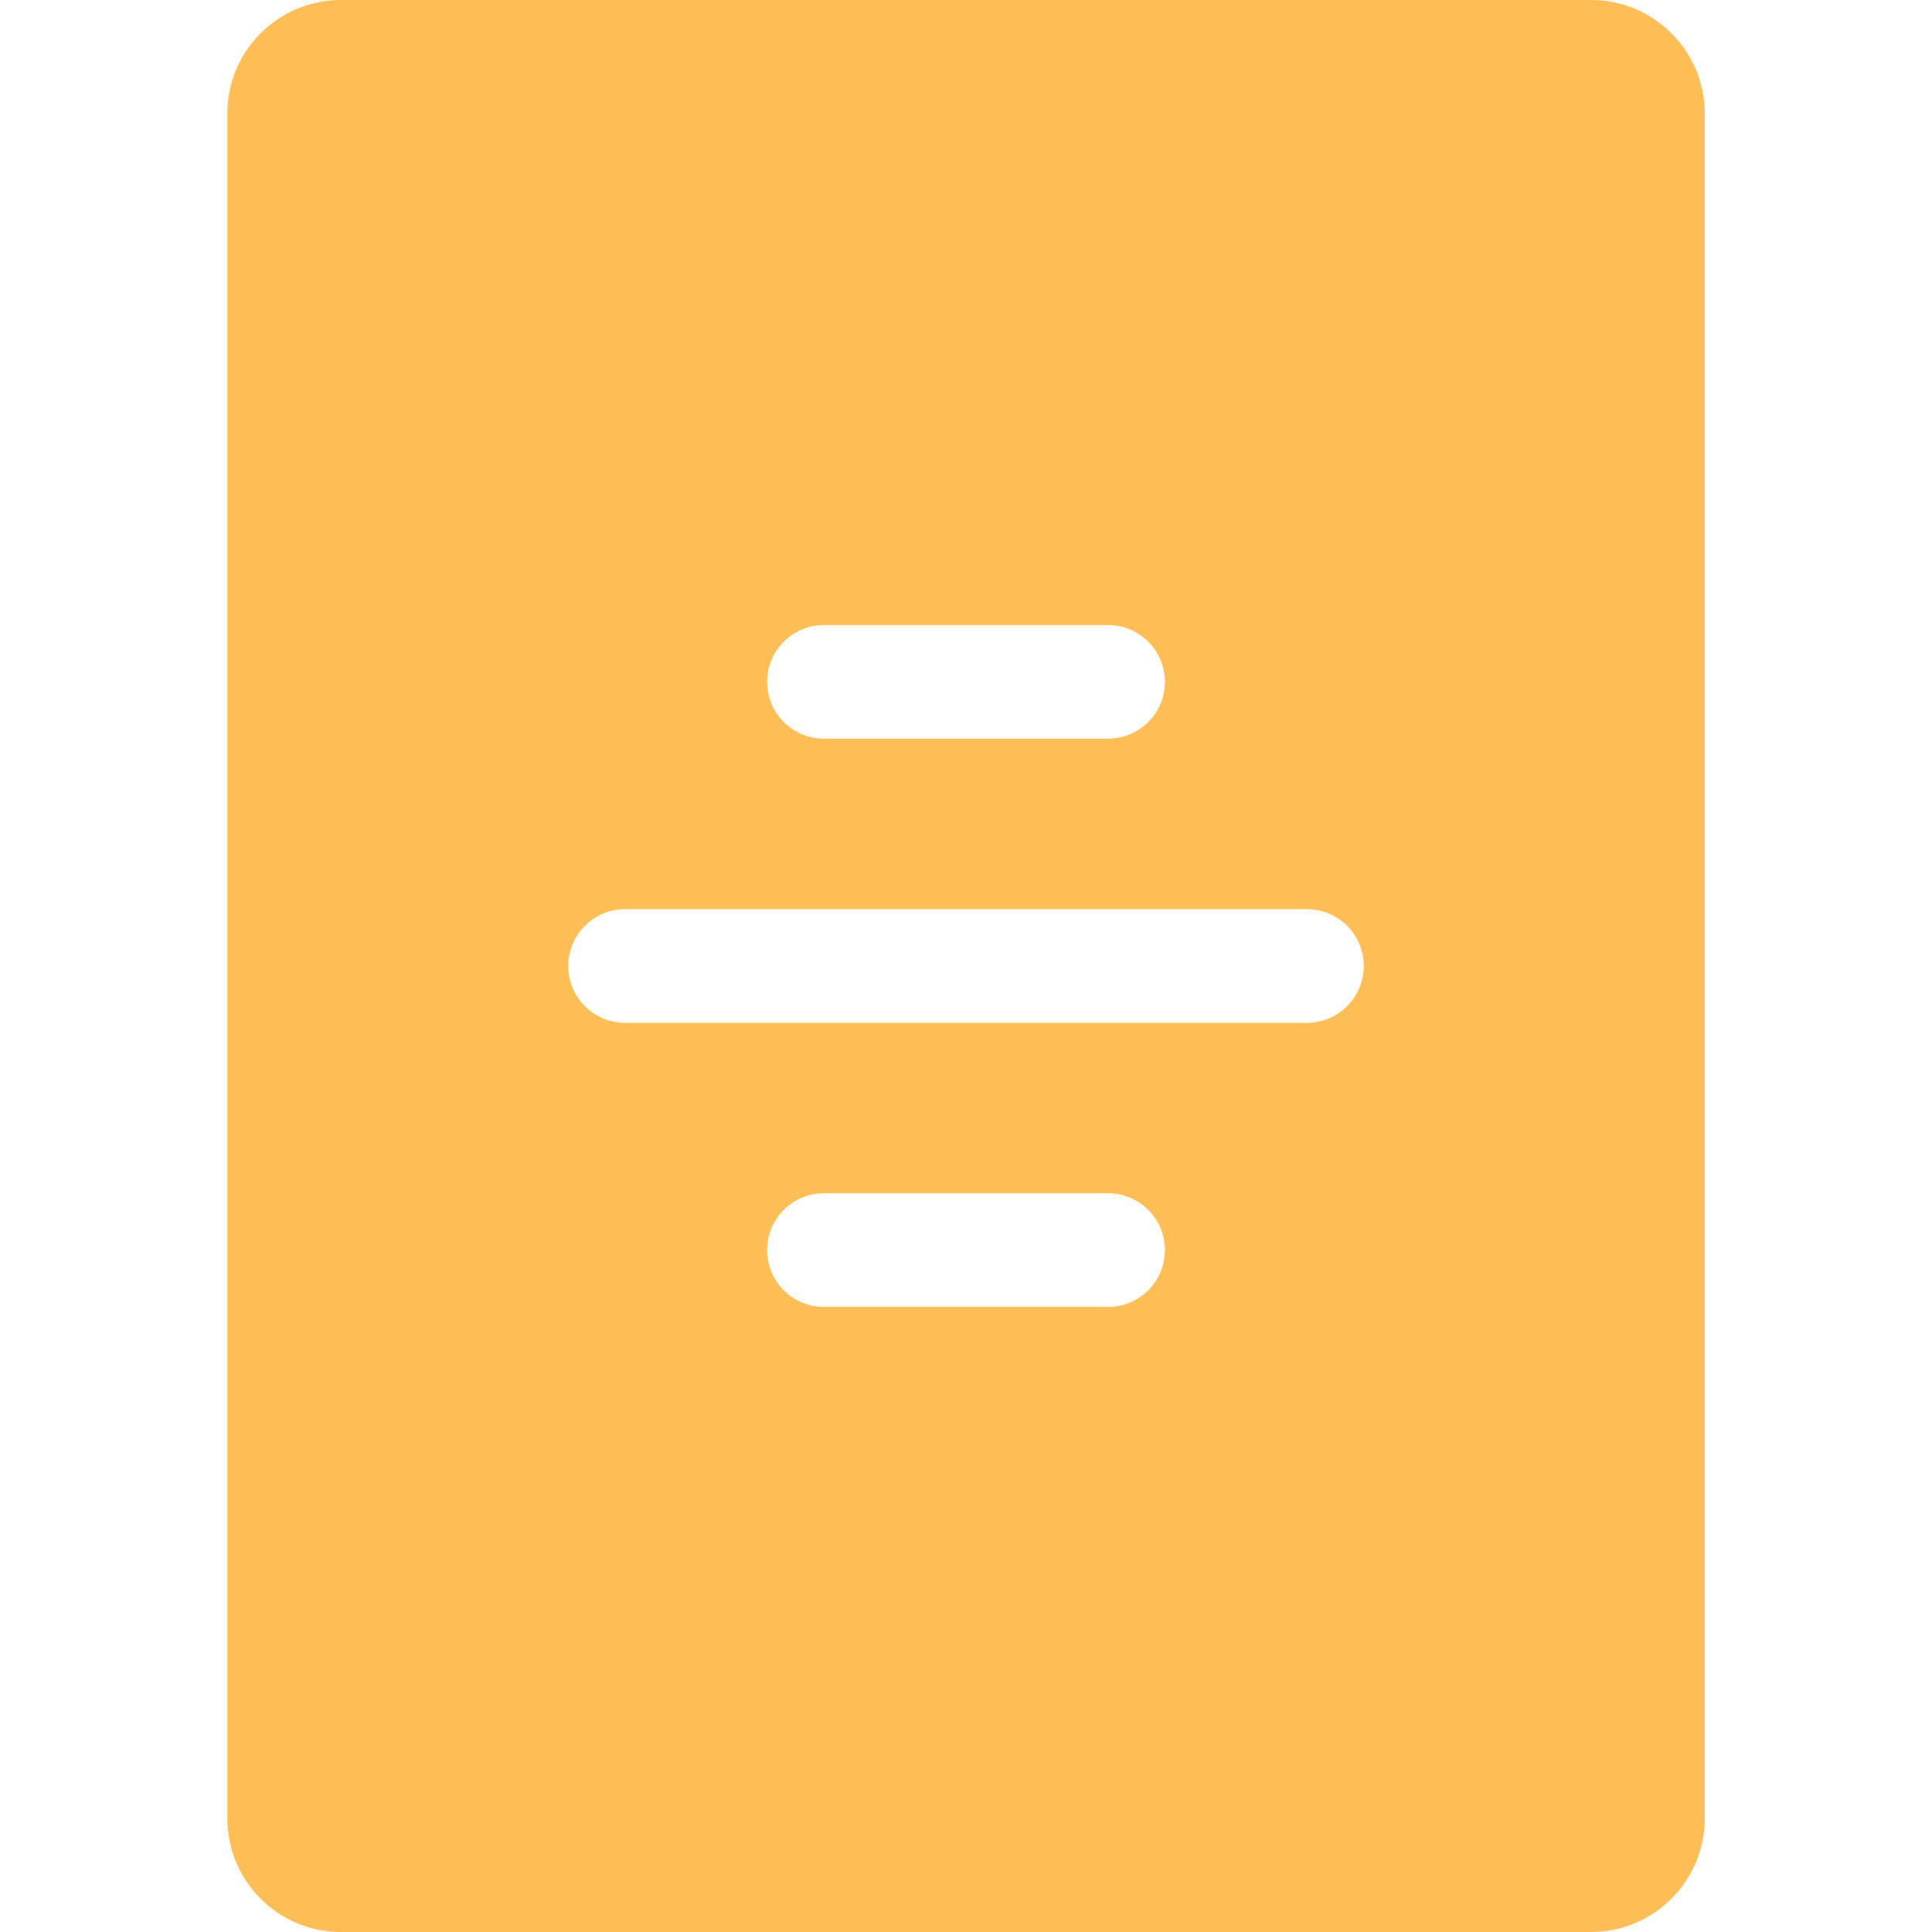 <svg width="24" height="24" viewBox="0 0 24 24" fill="none" xmlns="http://www.w3.org/2000/svg">
<g clip-path="url(#clip0_4435_15653)">
<path d="M4.235 0H19.765C20.544 0 21.177 0.632 21.177 1.412V22.588C21.177 23.368 20.544 24 19.765 24H4.235C3.456 24 2.824 23.368 2.824 22.588V1.412C2.824 0.632 3.456 0 4.235 0ZM7.765 12.706H16.235C16.625 12.706 16.941 12.39 16.941 12C16.941 11.61 16.625 11.294 16.235 11.294H7.765C7.375 11.294 7.059 11.61 7.059 12C7.059 12.39 7.375 12.706 7.765 12.706ZM10.235 9.176H13.765C14.155 9.176 14.471 8.86 14.471 8.471C14.471 8.081 14.155 7.765 13.765 7.765H10.235C9.845 7.765 9.529 8.081 9.529 8.471C9.529 8.86 9.845 9.176 10.235 9.176ZM10.235 16.235H13.765C14.155 16.235 14.471 15.919 14.471 15.529C14.471 15.139 14.155 14.823 13.765 14.823H10.235C9.845 14.823 9.529 15.139 9.529 15.529C9.529 15.919 9.845 16.235 10.235 16.235Z" fill="#FFBE55"/>
</g>
<defs>
<clipPath id="clip0_4435_15653">
<rect width="24" height="24" fill="white"/>
</clipPath>
</defs>
</svg>
